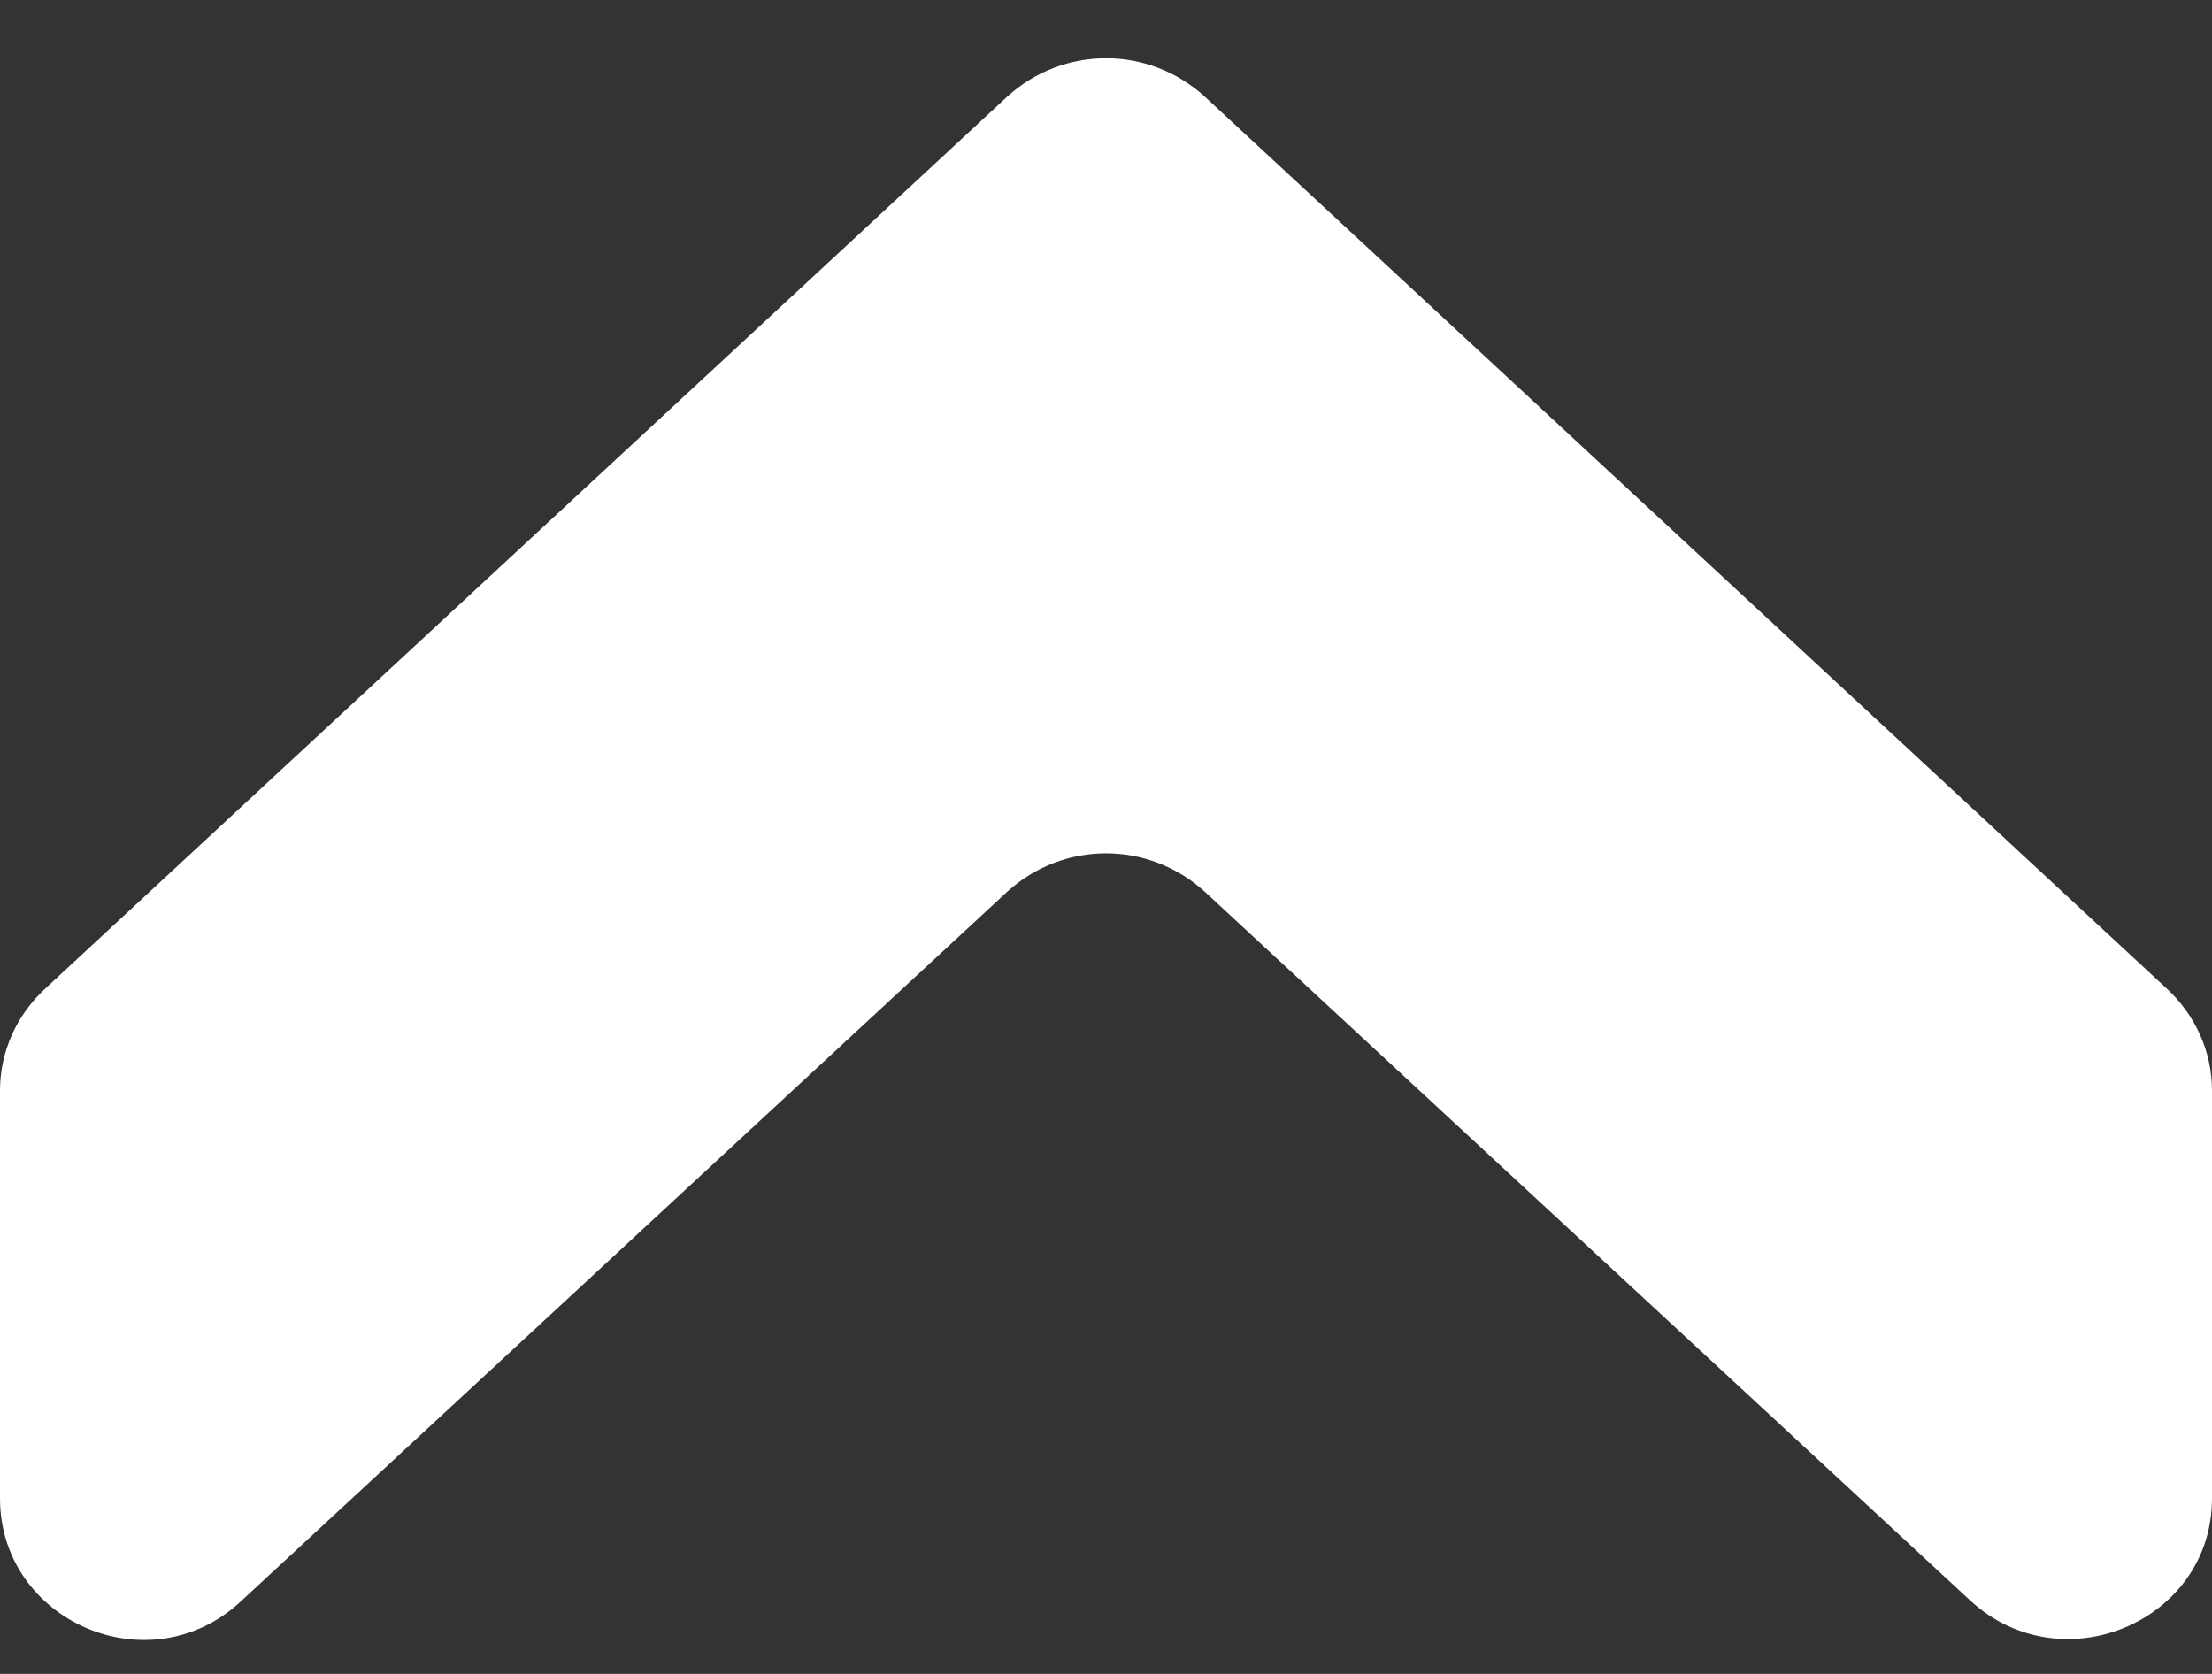 <svg width="37" height="28" viewBox="0 0 37 28" fill="none" xmlns="http://www.w3.org/2000/svg">
<rect x="0" y="0" width="37" height="28" fill="#333333" stroke="none"/>
<path d="M20.153 14.917L32.962 26.778C34.494 28.183 37 27.121 37 25.064V18.242C37 17.591 36.721 16.974 36.234 16.528L20.153 1.617C19.213 0.76 17.787 0.76 16.847 1.617L0.766 16.528C0.278 16.974 0 17.591 0 18.242V25.064C0 27.121 2.506 28.218 4.038 26.778L16.847 14.917C17.787 14.06 19.213 14.06 20.153 14.917Z" fill="white"/>
</svg>
